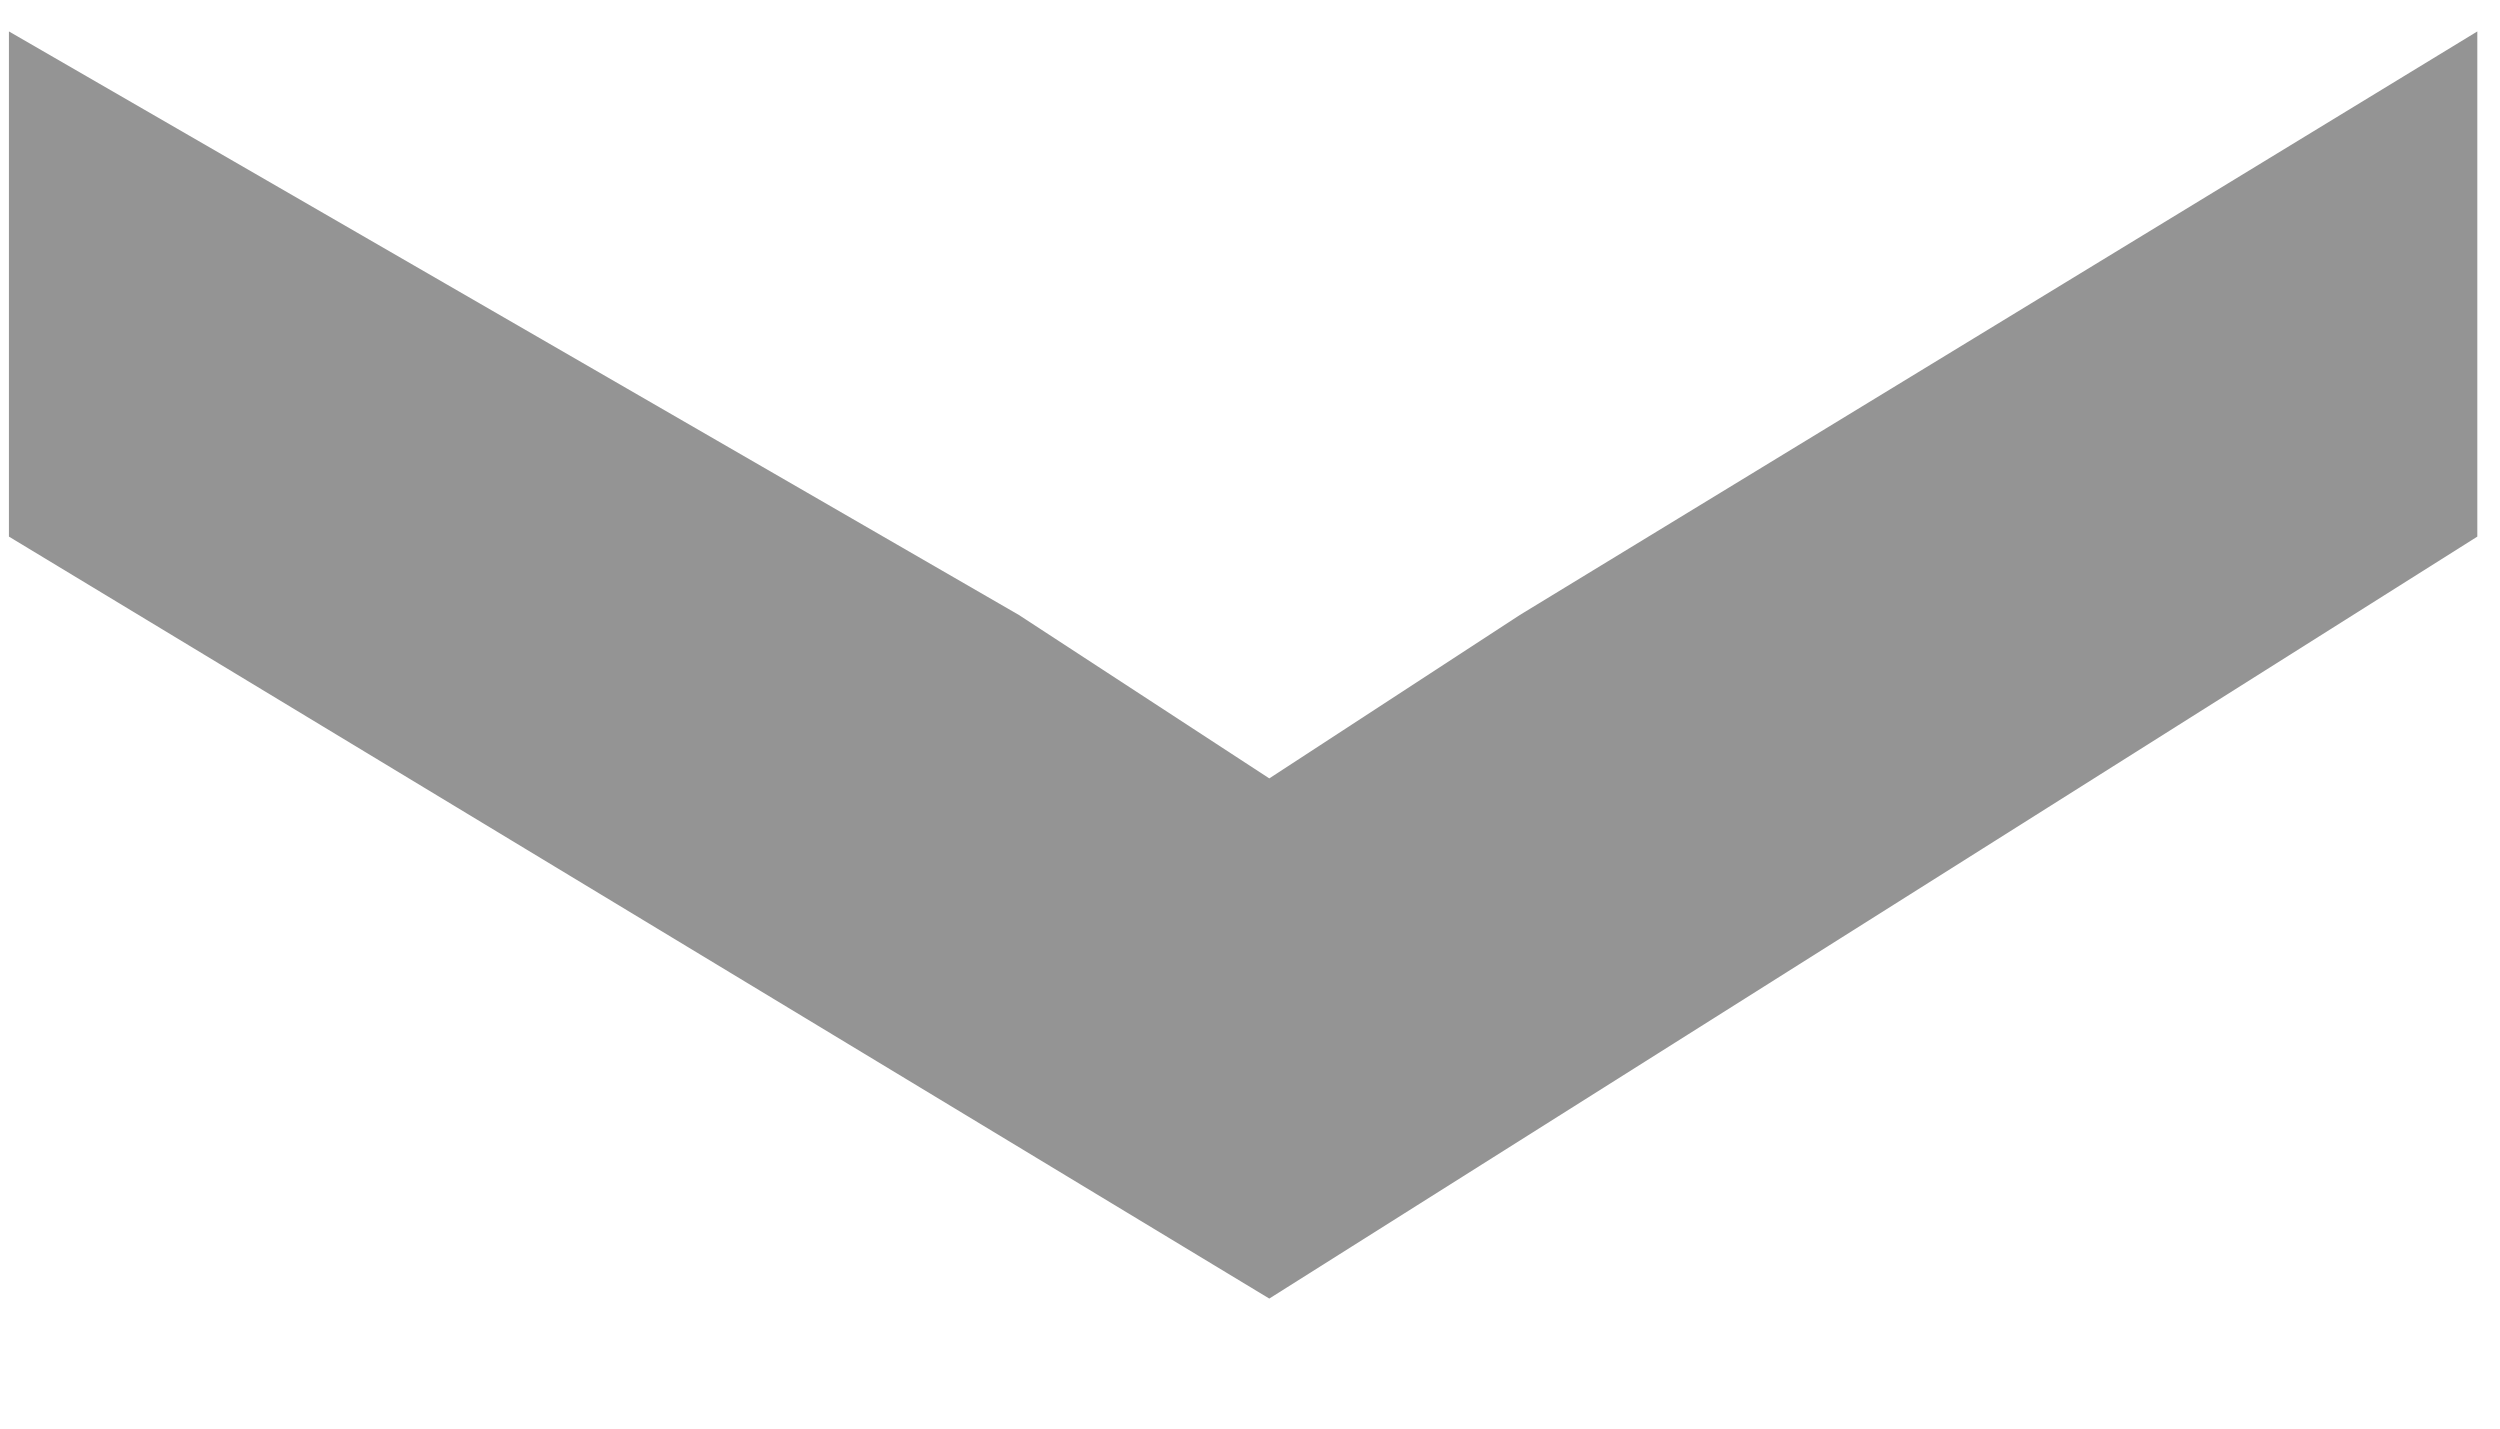 <svg width="14" height="8" viewBox="0 0 14 8" fill="none" xmlns="http://www.w3.org/2000/svg">
<path d="M0.05 1.59L0.05 0.176L5.706 3.444L7.108 4.359L8.511 3.444L13.873 0.176L13.873 1.59L13.873 3.005L7.108 7.272L0.05 3.005L0.05 1.59Z" fill="#949494"/>
</svg>
